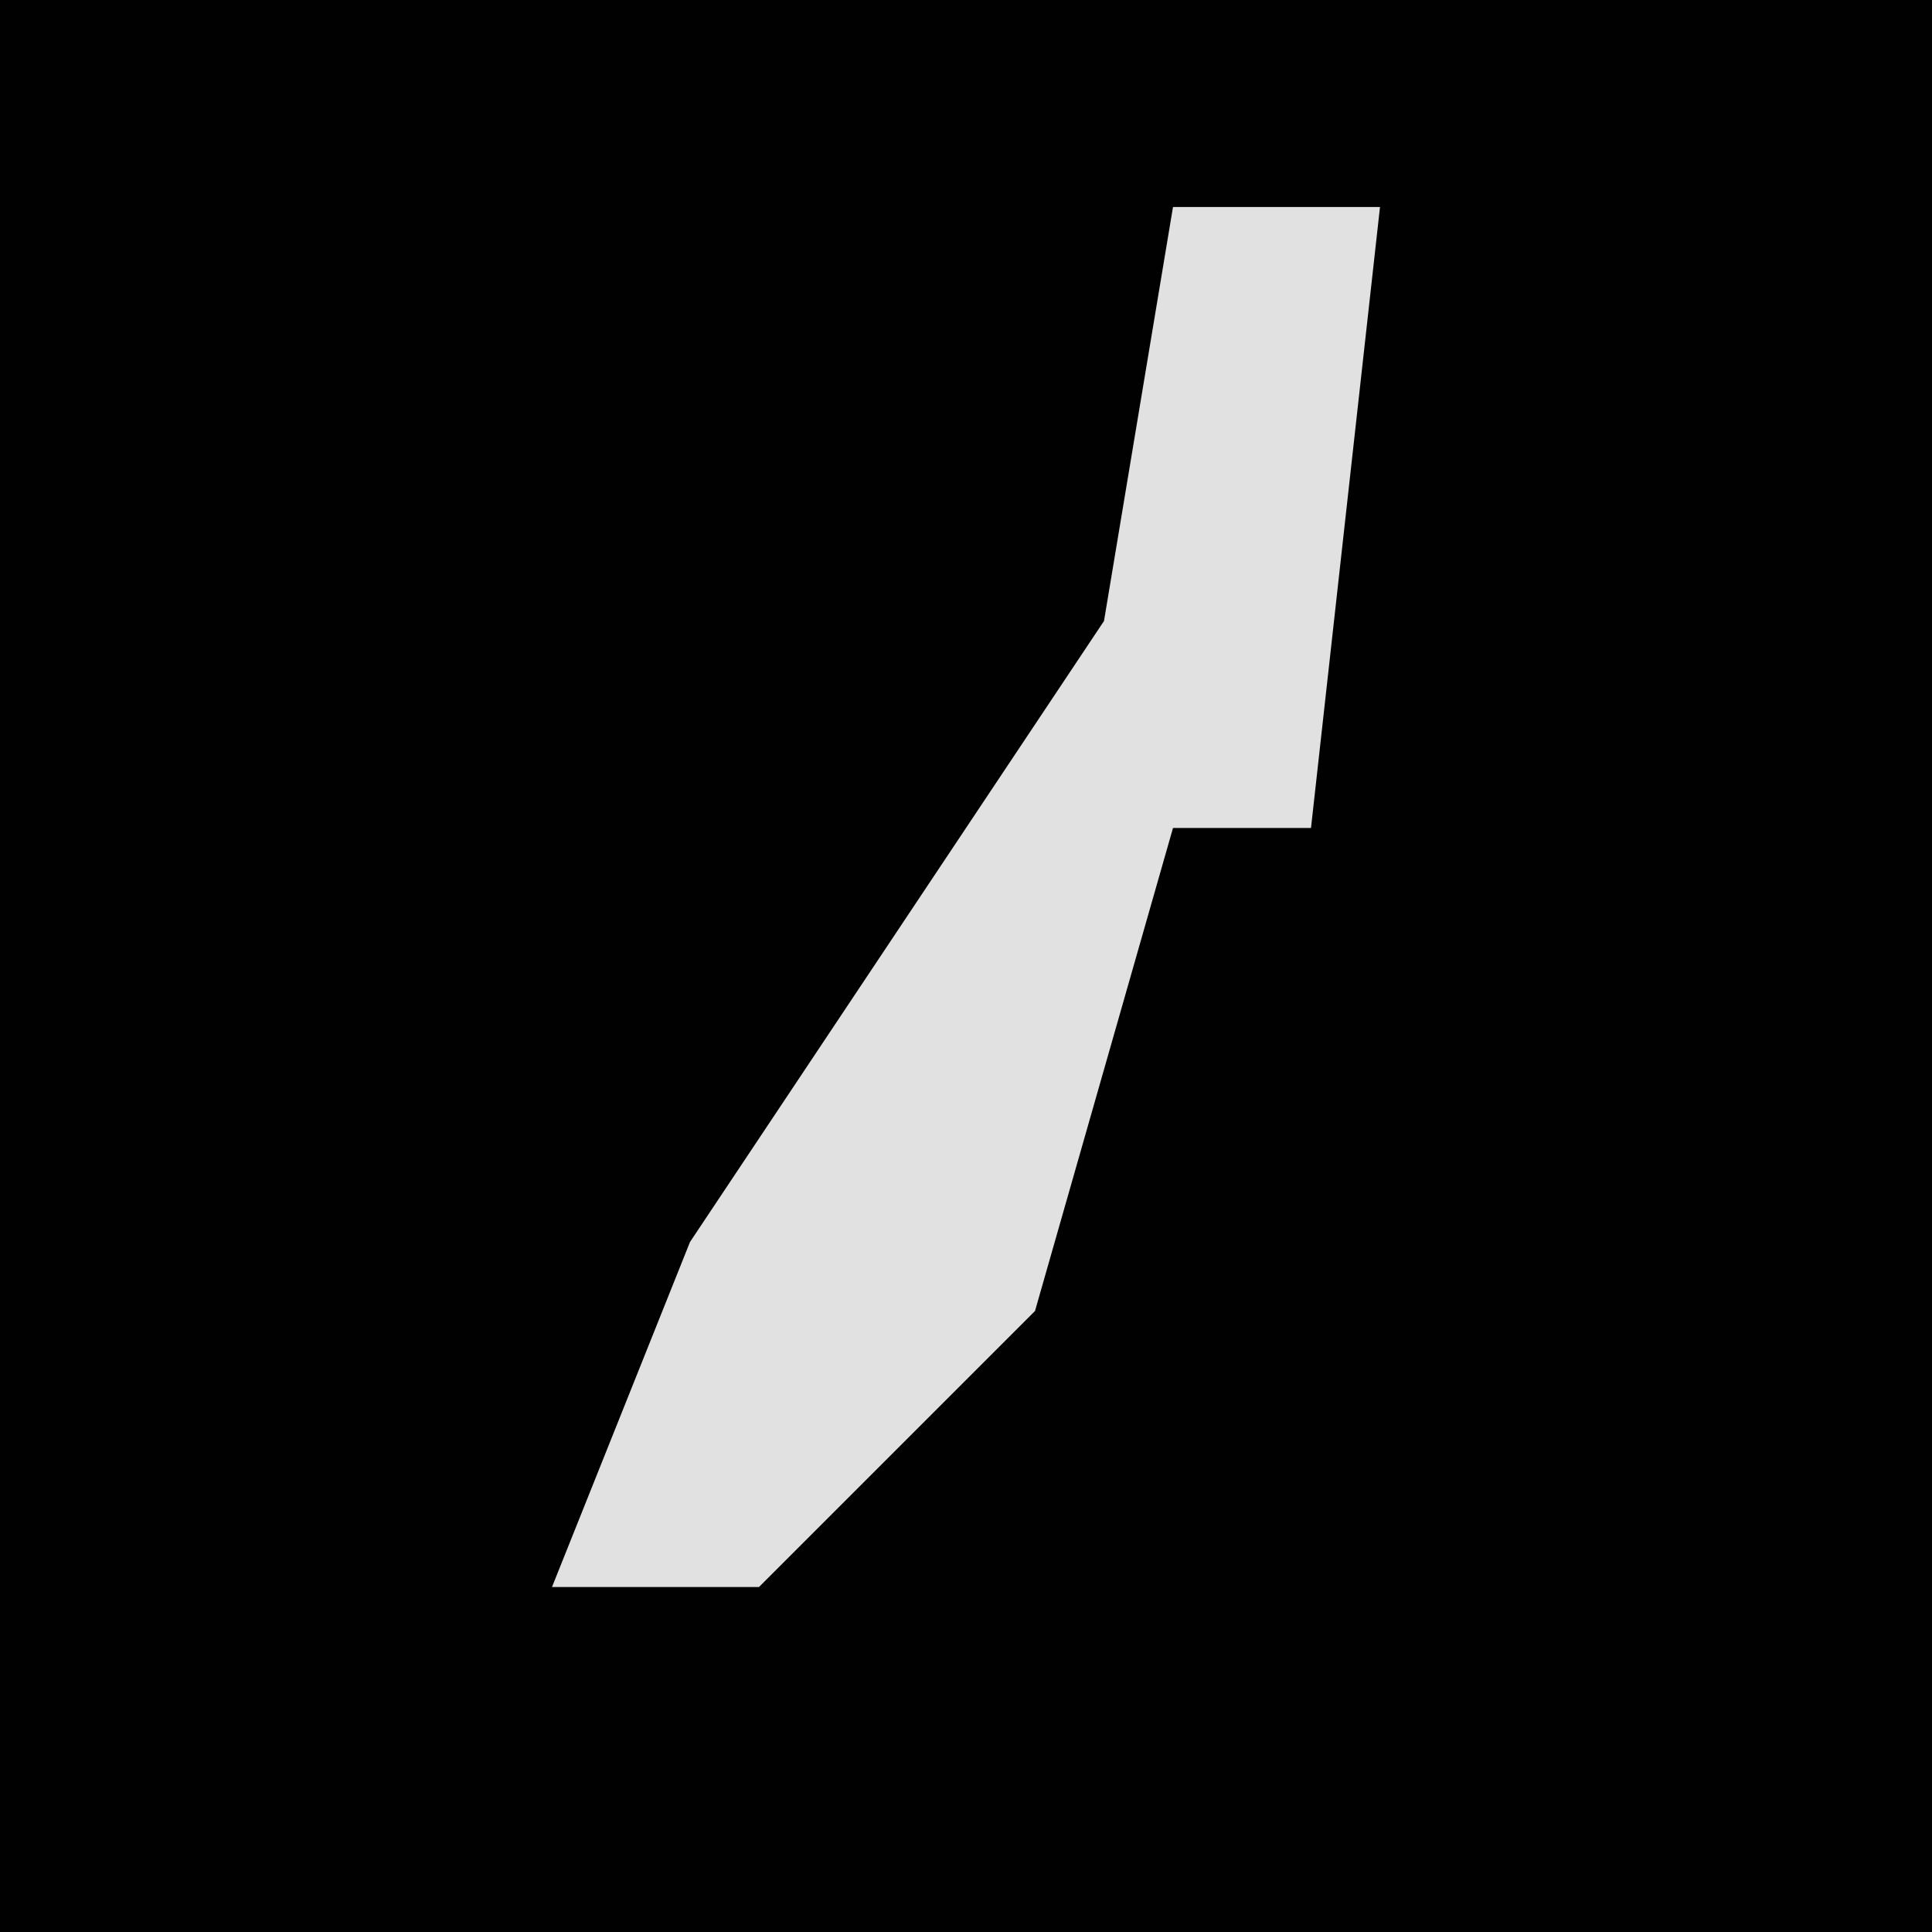 <?xml version="1.0" encoding="UTF-8"?>
<svg version="1.1" xmlns="http://www.w3.org/2000/svg" width="28" height="28">
<path d="M0,0 L28,0 L28,28 L0,28 Z " fill="#010101" transform="translate(0,0)"/>
<path d="M0,0 L3,0 L2,9 L0,9 L-2,16 L-6,20 L-9,20 L-7,15 L-1,6 Z " fill="#E1E1E1" transform="translate(17,3)"/>
</svg>
